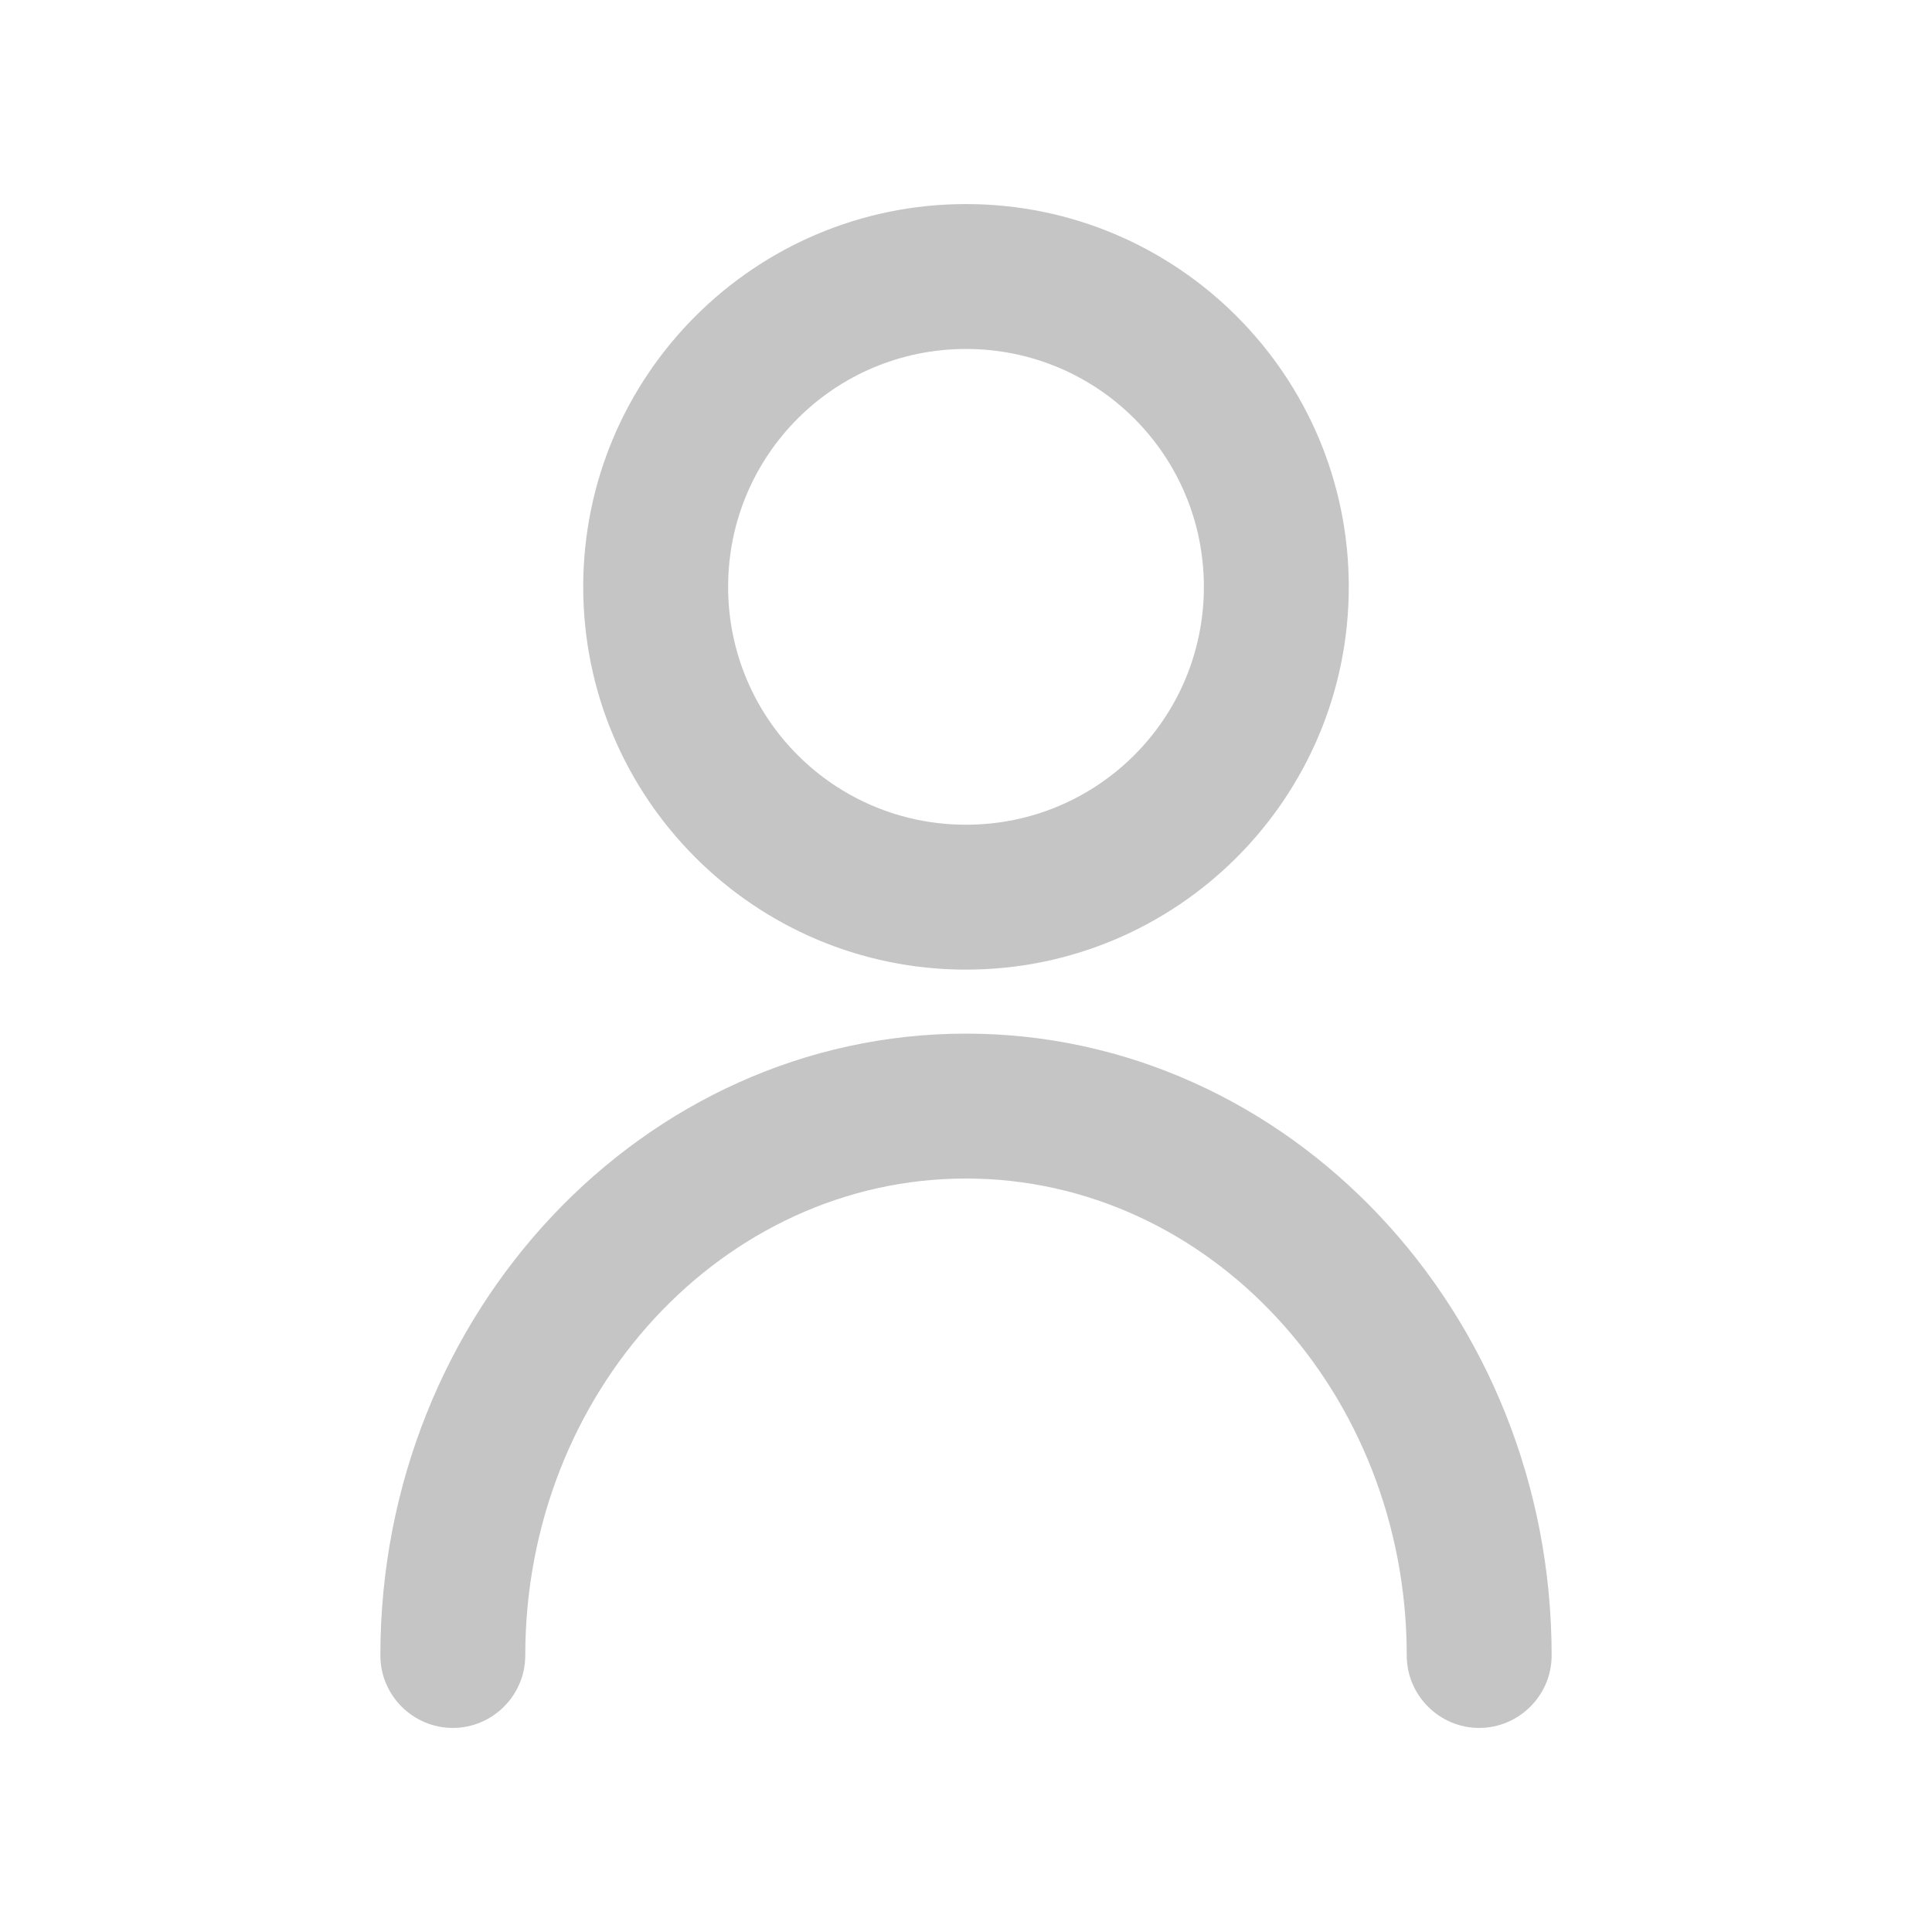 <?xml version="1.0" encoding="UTF-8"?><svg id="Layer_1" xmlns="http://www.w3.org/2000/svg" viewBox="0 0 16 16"><defs><style>.cls-1{fill:#c5c5c5;}</style></defs><path class="cls-1" d="M8,8.03c-1.75,0-3.17-1.42-3.17-3.17s1.42-3.17,3.17-3.17,3.17,1.42,3.17,3.17-1.42,3.17-3.17,3.17Zm0-5.14c-1.09,0-1.97,.88-1.97,1.97s.88,1.97,1.97,1.97,1.97-.88,1.97-1.97-.88-1.97-1.97-1.97Z"/><path class="cls-1" d="M12.25,14.31c-.33,0-.6-.27-.6-.6,0-2.18-1.64-3.95-3.65-3.95s-3.65,1.77-3.65,3.95c0,.33-.27,.6-.6,.6s-.6-.27-.6-.6c0-2.84,2.18-5.15,4.85-5.15s4.85,2.31,4.85,5.15c0,.33-.27,.6-.6,.6Z"/></svg>